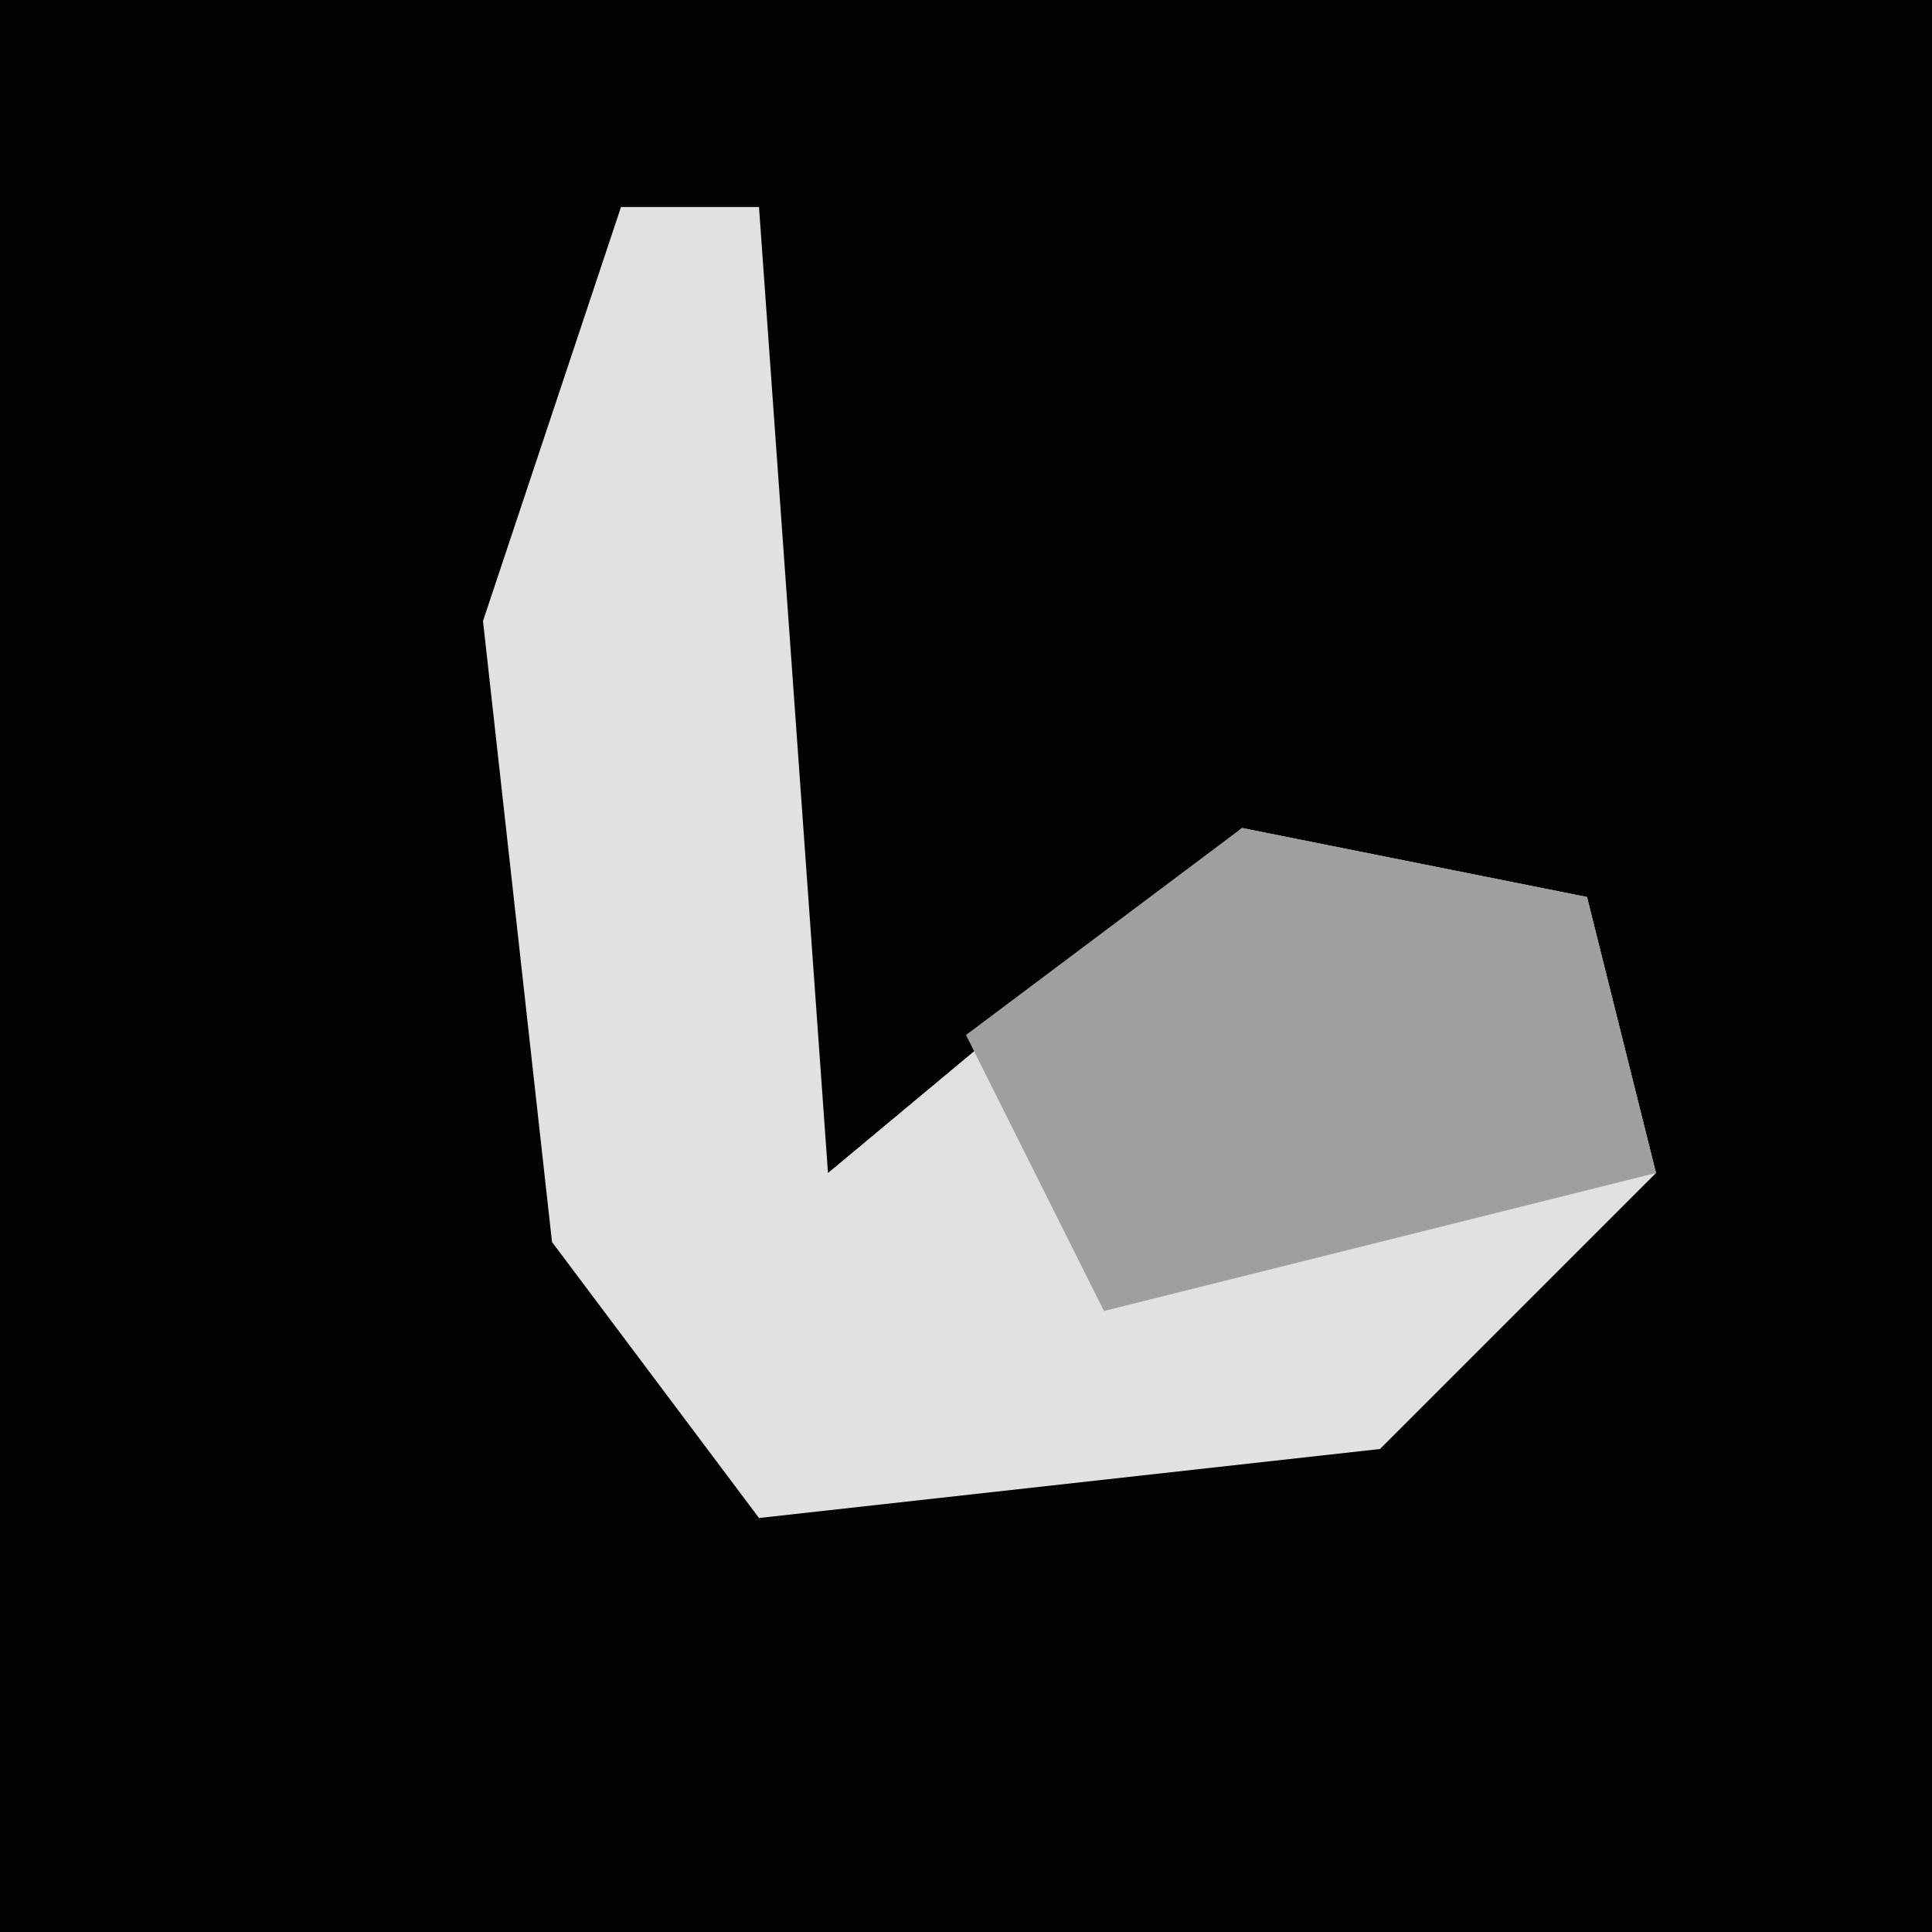 <?xml version="1.0" encoding="UTF-8"?>
<svg version="1.1" xmlns="http://www.w3.org/2000/svg" width="28" height="28">
<path d="M0,0 L28,0 L28,28 L0,28 Z " fill="#020202" transform="translate(0,0)"/>
<path d="M0,0 L2,0 L3,14 L9,9 L14,10 L15,14 L11,18 L2,19 L-1,15 L-2,6 Z " fill="#E1E1E1" transform="translate(9,3)"/>
<path d="M0,0 L5,1 L6,5 L-2,7 L-4,3 Z " fill="#9F9F9F" transform="translate(18,12)"/>
</svg>
